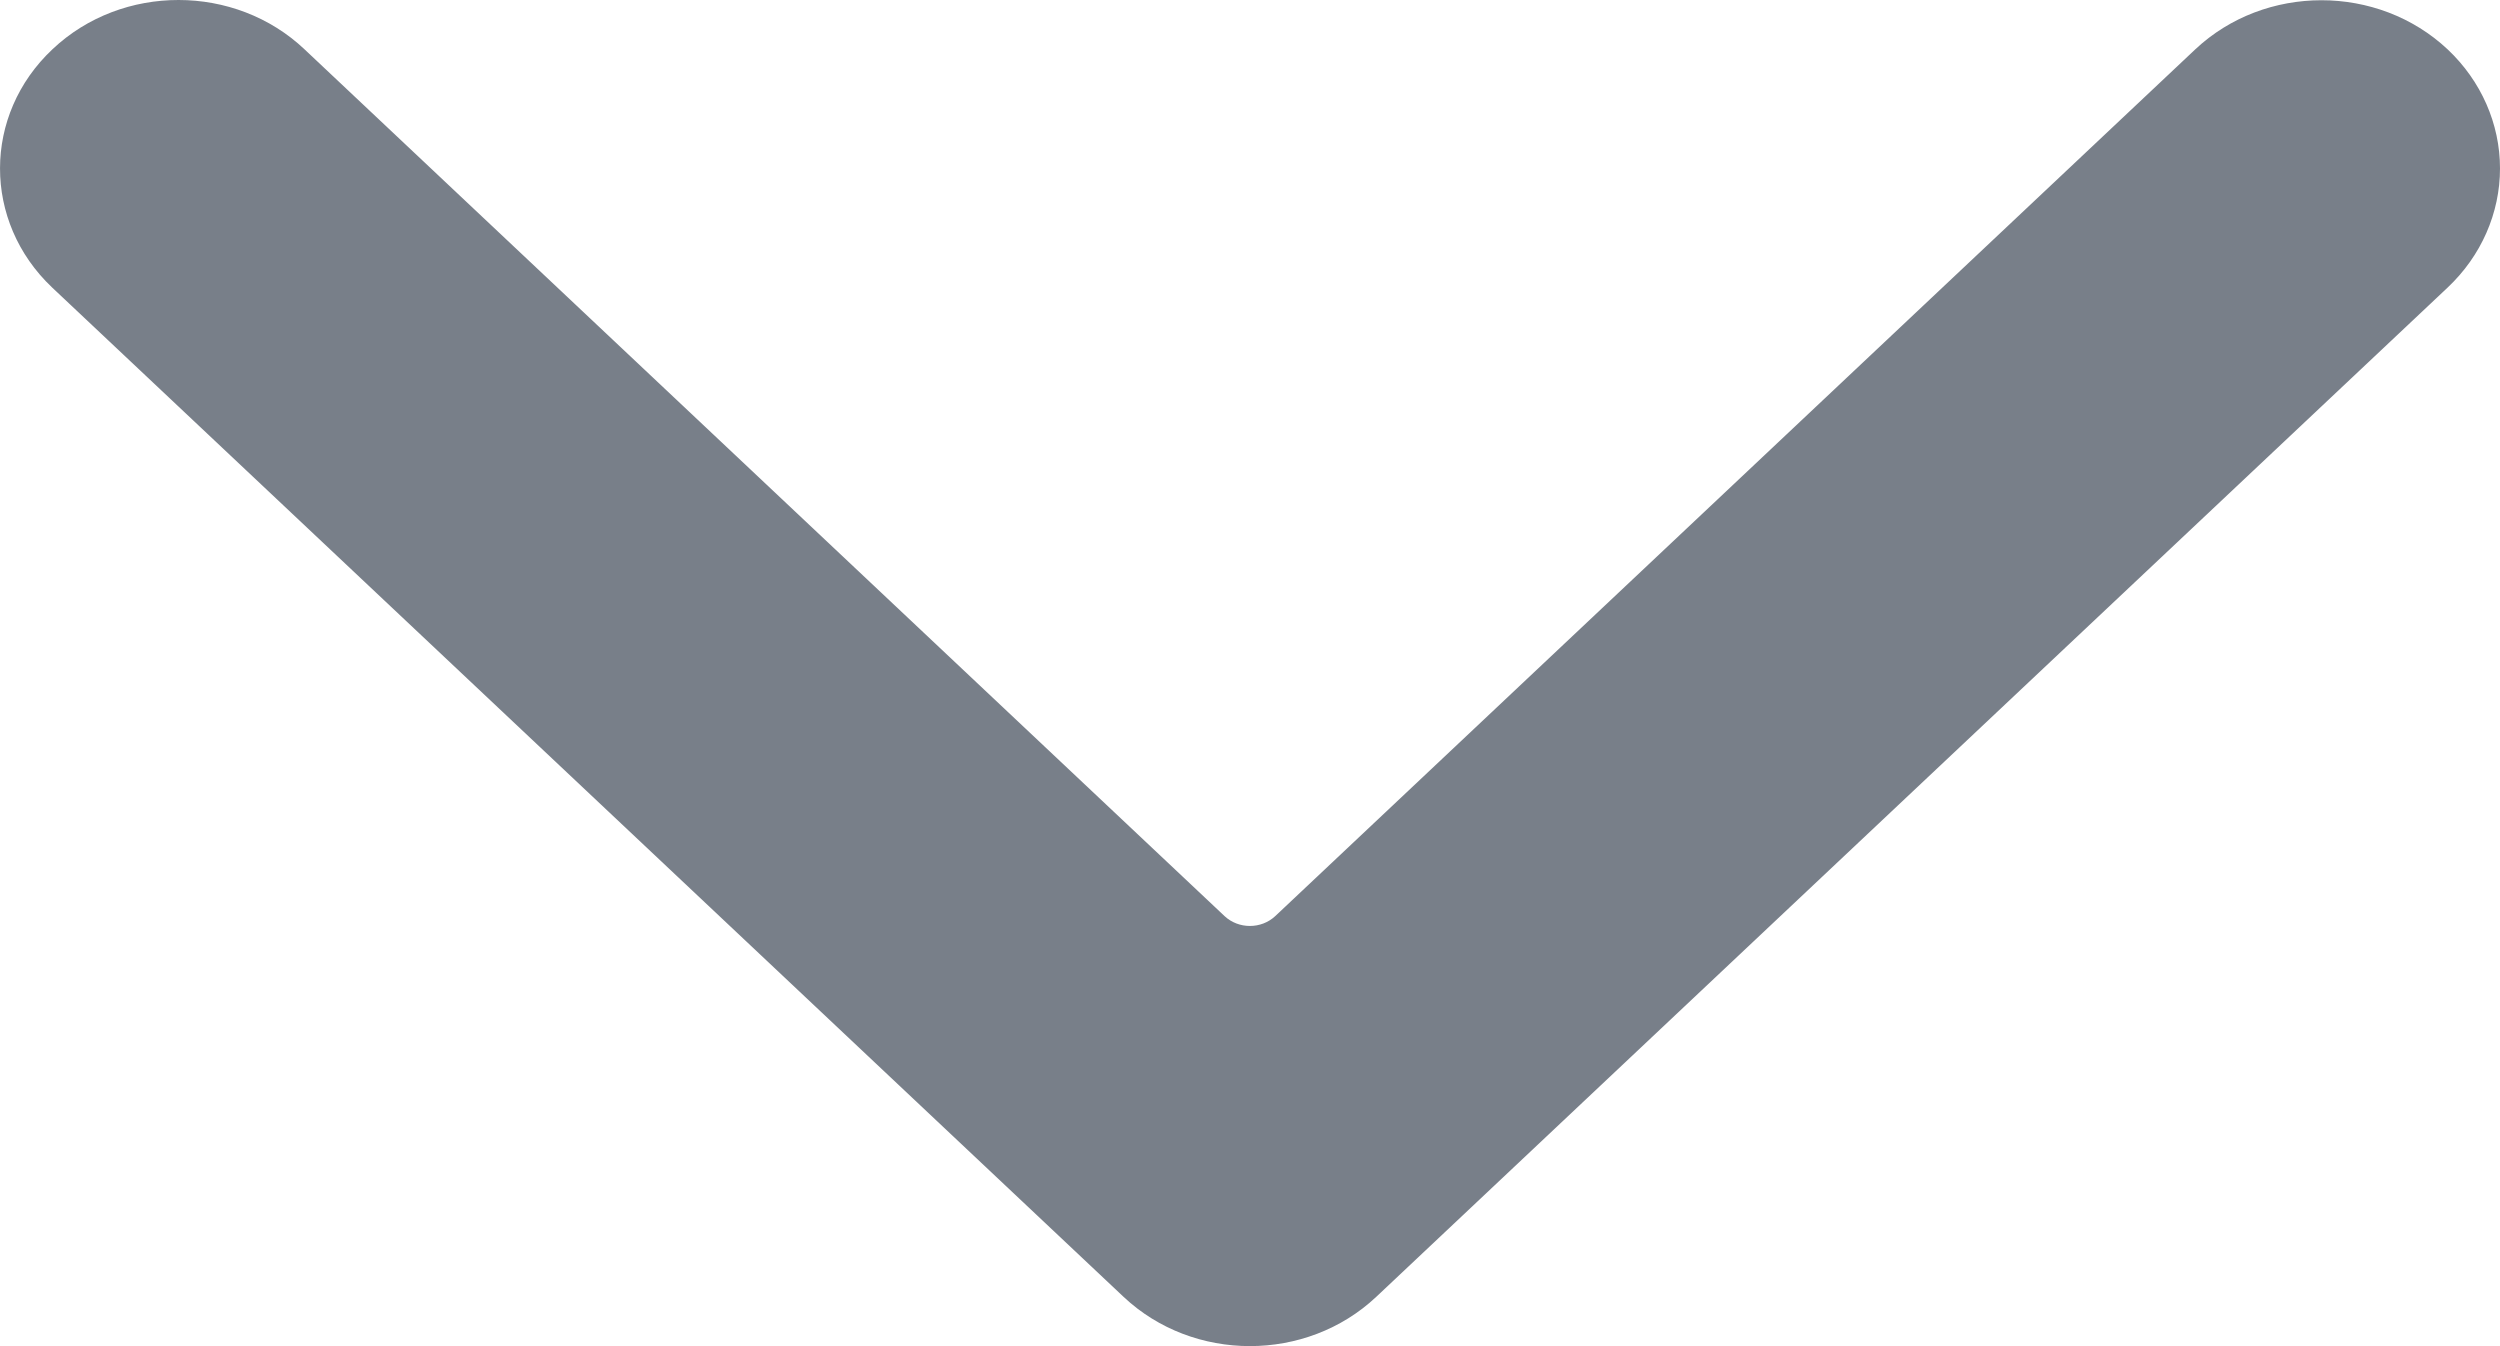 <?xml version="1.0" encoding="UTF-8"?>
<svg width="13px" height="7px" viewBox="0 0 13 7" version="1.1" xmlns="http://www.w3.org/2000/svg" xmlns:xlink="http://www.w3.org/1999/xlink">
    <!-- Generator: Sketch 55.2 (78181) - https://sketchapp.com -->
    <title>move-expand-vertical copy</title>
    <desc>Created with Sketch.</desc>
    <g id="Page-1" stroke="none" stroke-width="1" fill="none" fill-rule="evenodd">
        <g id="HEI.OS-General-Layout-Copy-3" transform="translate(-378, -35)" fill="#787F89" fill-rule="nonzero">
            <g id="move-expand-vertical-copy" transform="translate(378, 35)">
                <path d="M12.728,0.257 C12.365,-0.084 11.778,-0.084 11.415,0.257 L6.631,4.764 C6.558,4.832 6.441,4.832 6.368,4.764 L1.584,0.257 C1.223,-0.085 0.635,-0.086 0.273,0.256 C-0.09,0.597 -0.091,1.152 0.271,1.495 L5.843,6.744 C6.206,7.085 6.793,7.085 7.156,6.744 L12.728,1.495 C12.902,1.331 13,1.108 13,0.876 C13,0.644 12.902,0.421 12.728,0.257 Z" id="Path"></path>
            </g>
        </g>
    </g>
</svg>